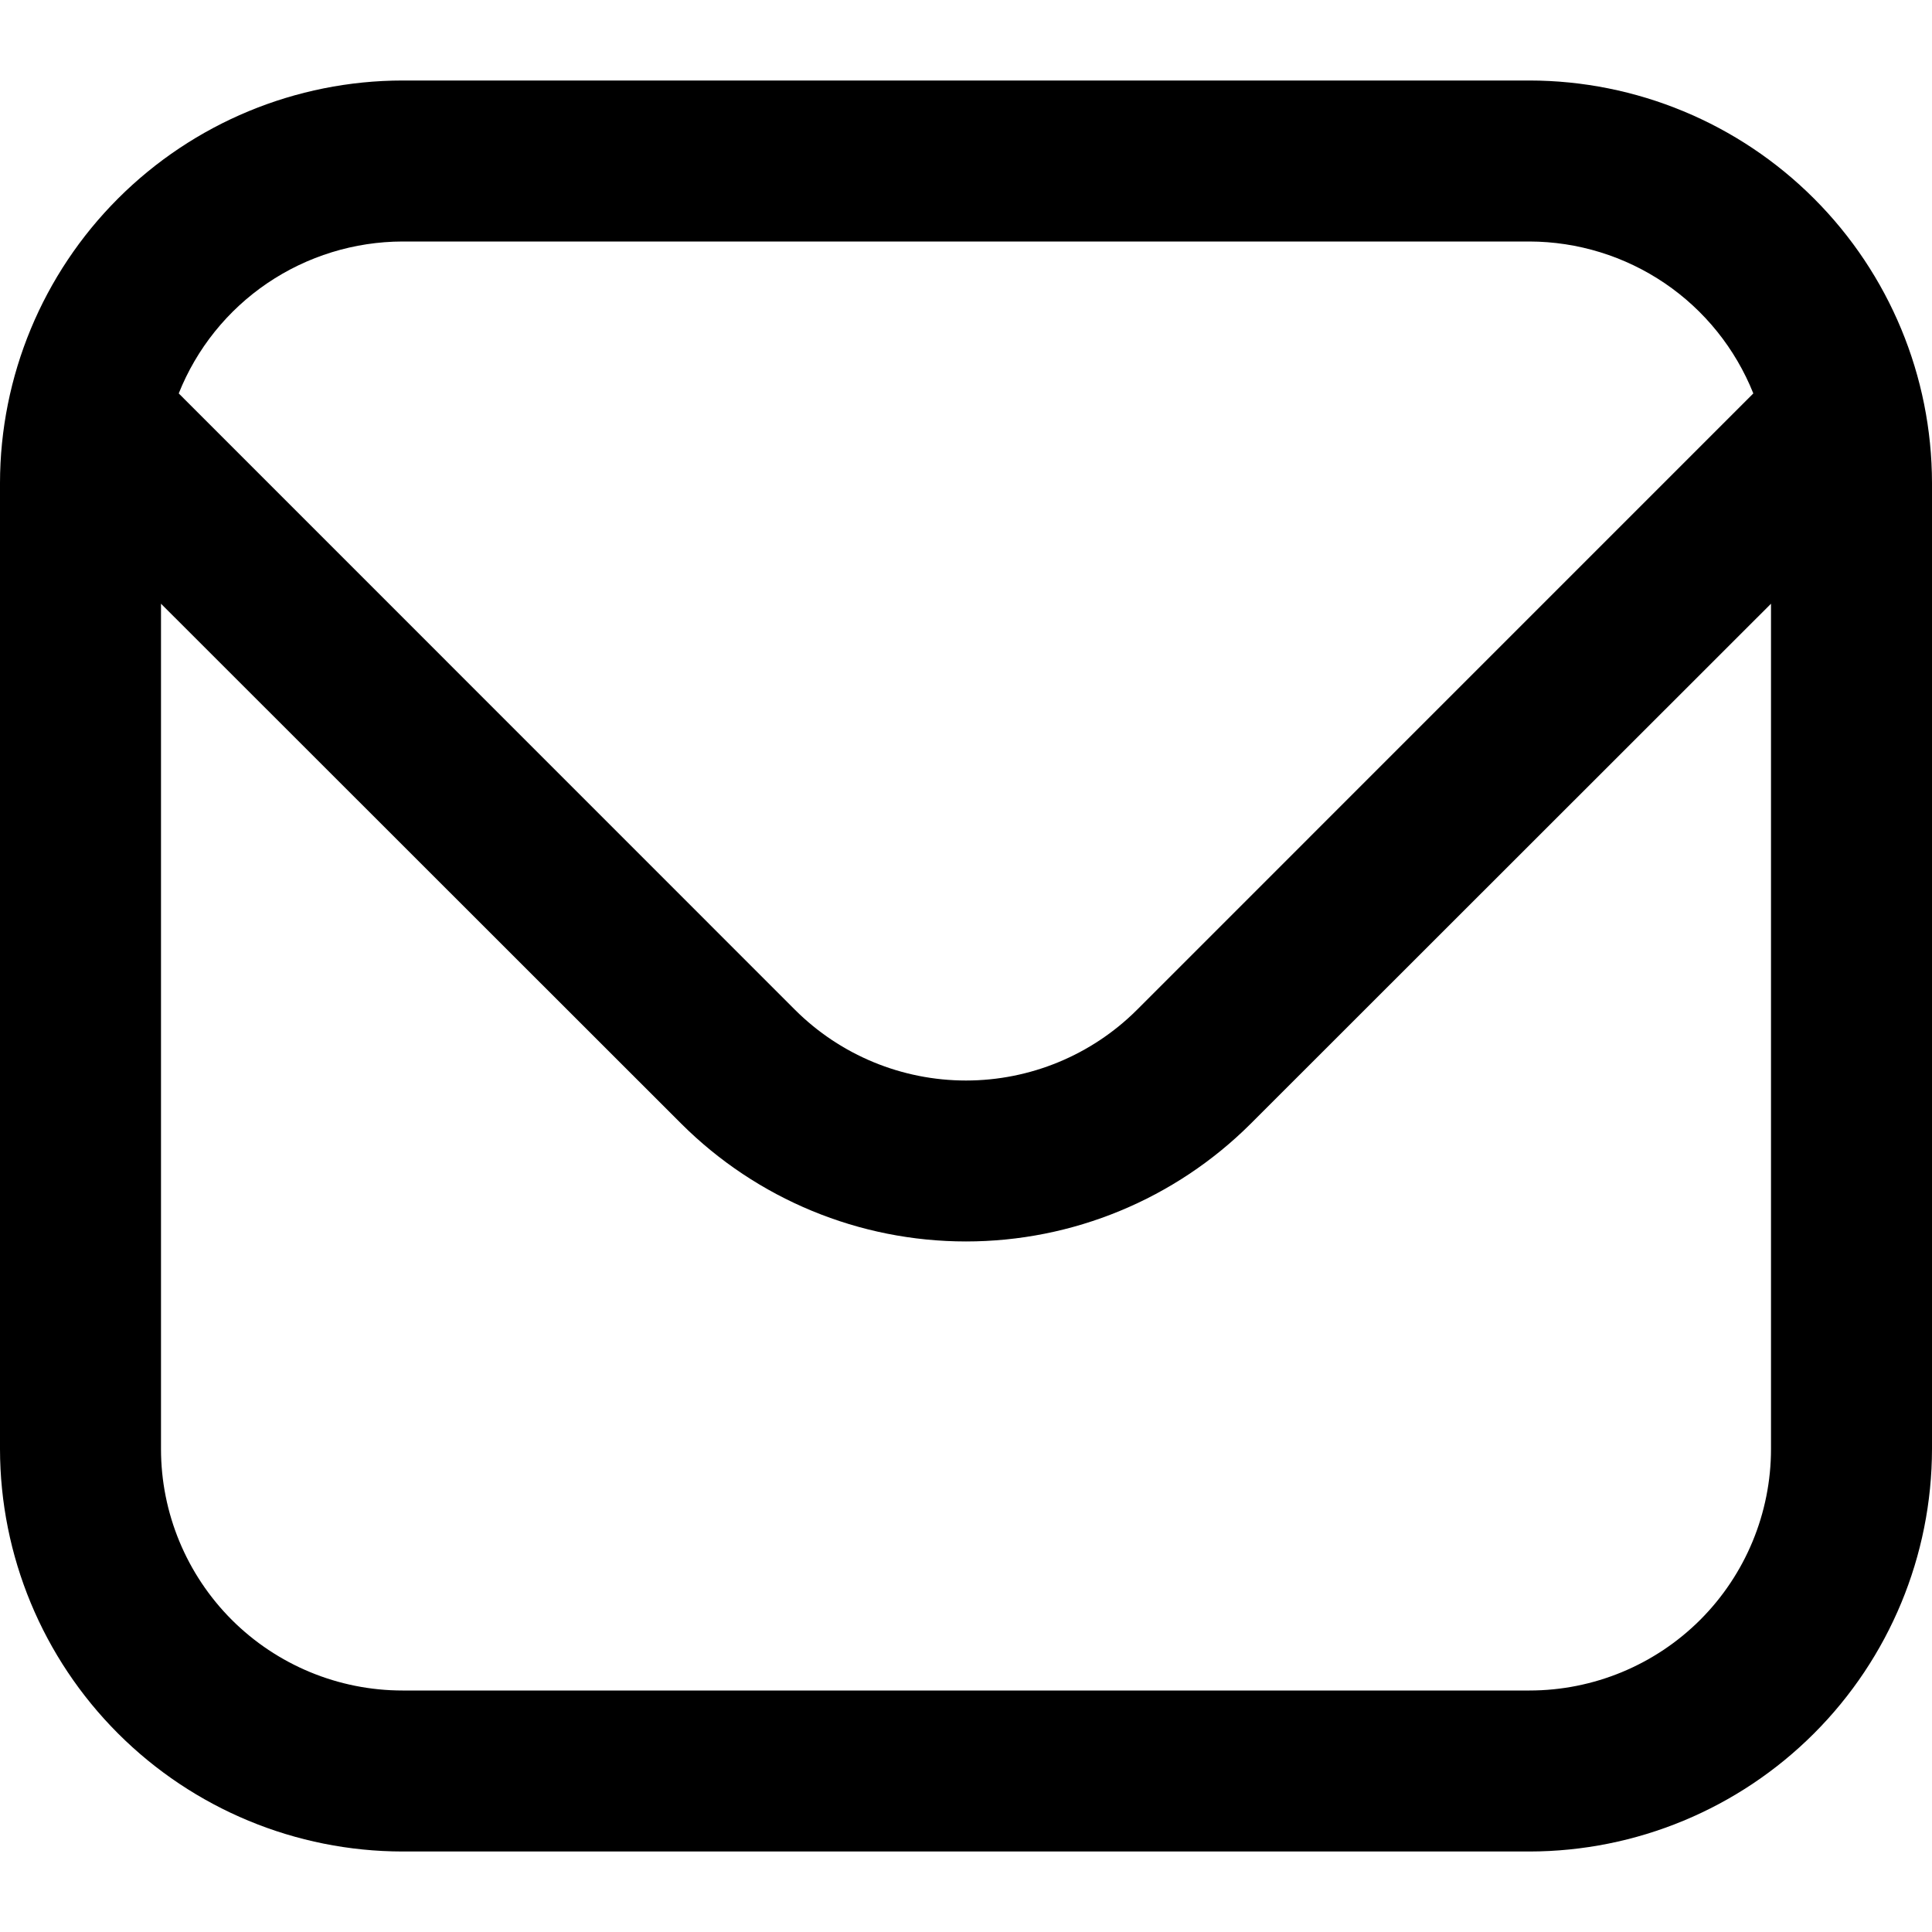 <?xml version="1.0" encoding="UTF-8" standalone="no"?><svg width='33' height='33' viewBox='0 0 33 33' fill='none' xmlns='http://www.w3.org/2000/svg'>
<g clip-path='url(#clip0_87_36)'>
<path d='M26.125 1.375H6.875C5.052 1.377 3.305 2.102 2.016 3.391C0.727 4.68 0.002 6.427 0 8.25L0 24.75C0.002 26.573 0.727 28.32 2.016 29.609C3.305 30.898 5.052 31.623 6.875 31.625H26.125C27.948 31.623 29.695 30.898 30.984 29.609C32.273 28.32 32.998 26.573 33 24.75V8.25C32.998 6.427 32.273 4.68 30.984 3.391C29.695 2.102 27.948 1.377 26.125 1.375V1.375ZM6.875 4.125H26.125C26.948 4.127 27.752 4.375 28.434 4.837C29.115 5.299 29.642 5.955 29.948 6.72L19.418 17.251C18.643 18.023 17.594 18.456 16.5 18.456C15.406 18.456 14.357 18.023 13.582 17.251L3.053 6.72C3.358 5.955 3.885 5.299 4.566 4.837C5.248 4.375 6.052 4.127 6.875 4.125V4.125ZM26.125 28.875H6.875C5.781 28.875 4.732 28.44 3.958 27.667C3.185 26.893 2.75 25.844 2.75 24.75V10.312L11.638 19.195C12.929 20.482 14.677 21.205 16.5 21.205C18.323 21.205 20.071 20.482 21.362 19.195L30.25 10.312V24.75C30.25 25.844 29.815 26.893 29.042 27.667C28.268 28.44 27.219 28.875 26.125 28.875Z' fill='black'/>
</g>
<defs>
<clipPath id='clip0_87_36'>
<rect width='33' height='33' fill='white'/>
</clipPath>
</defs>
</svg>
